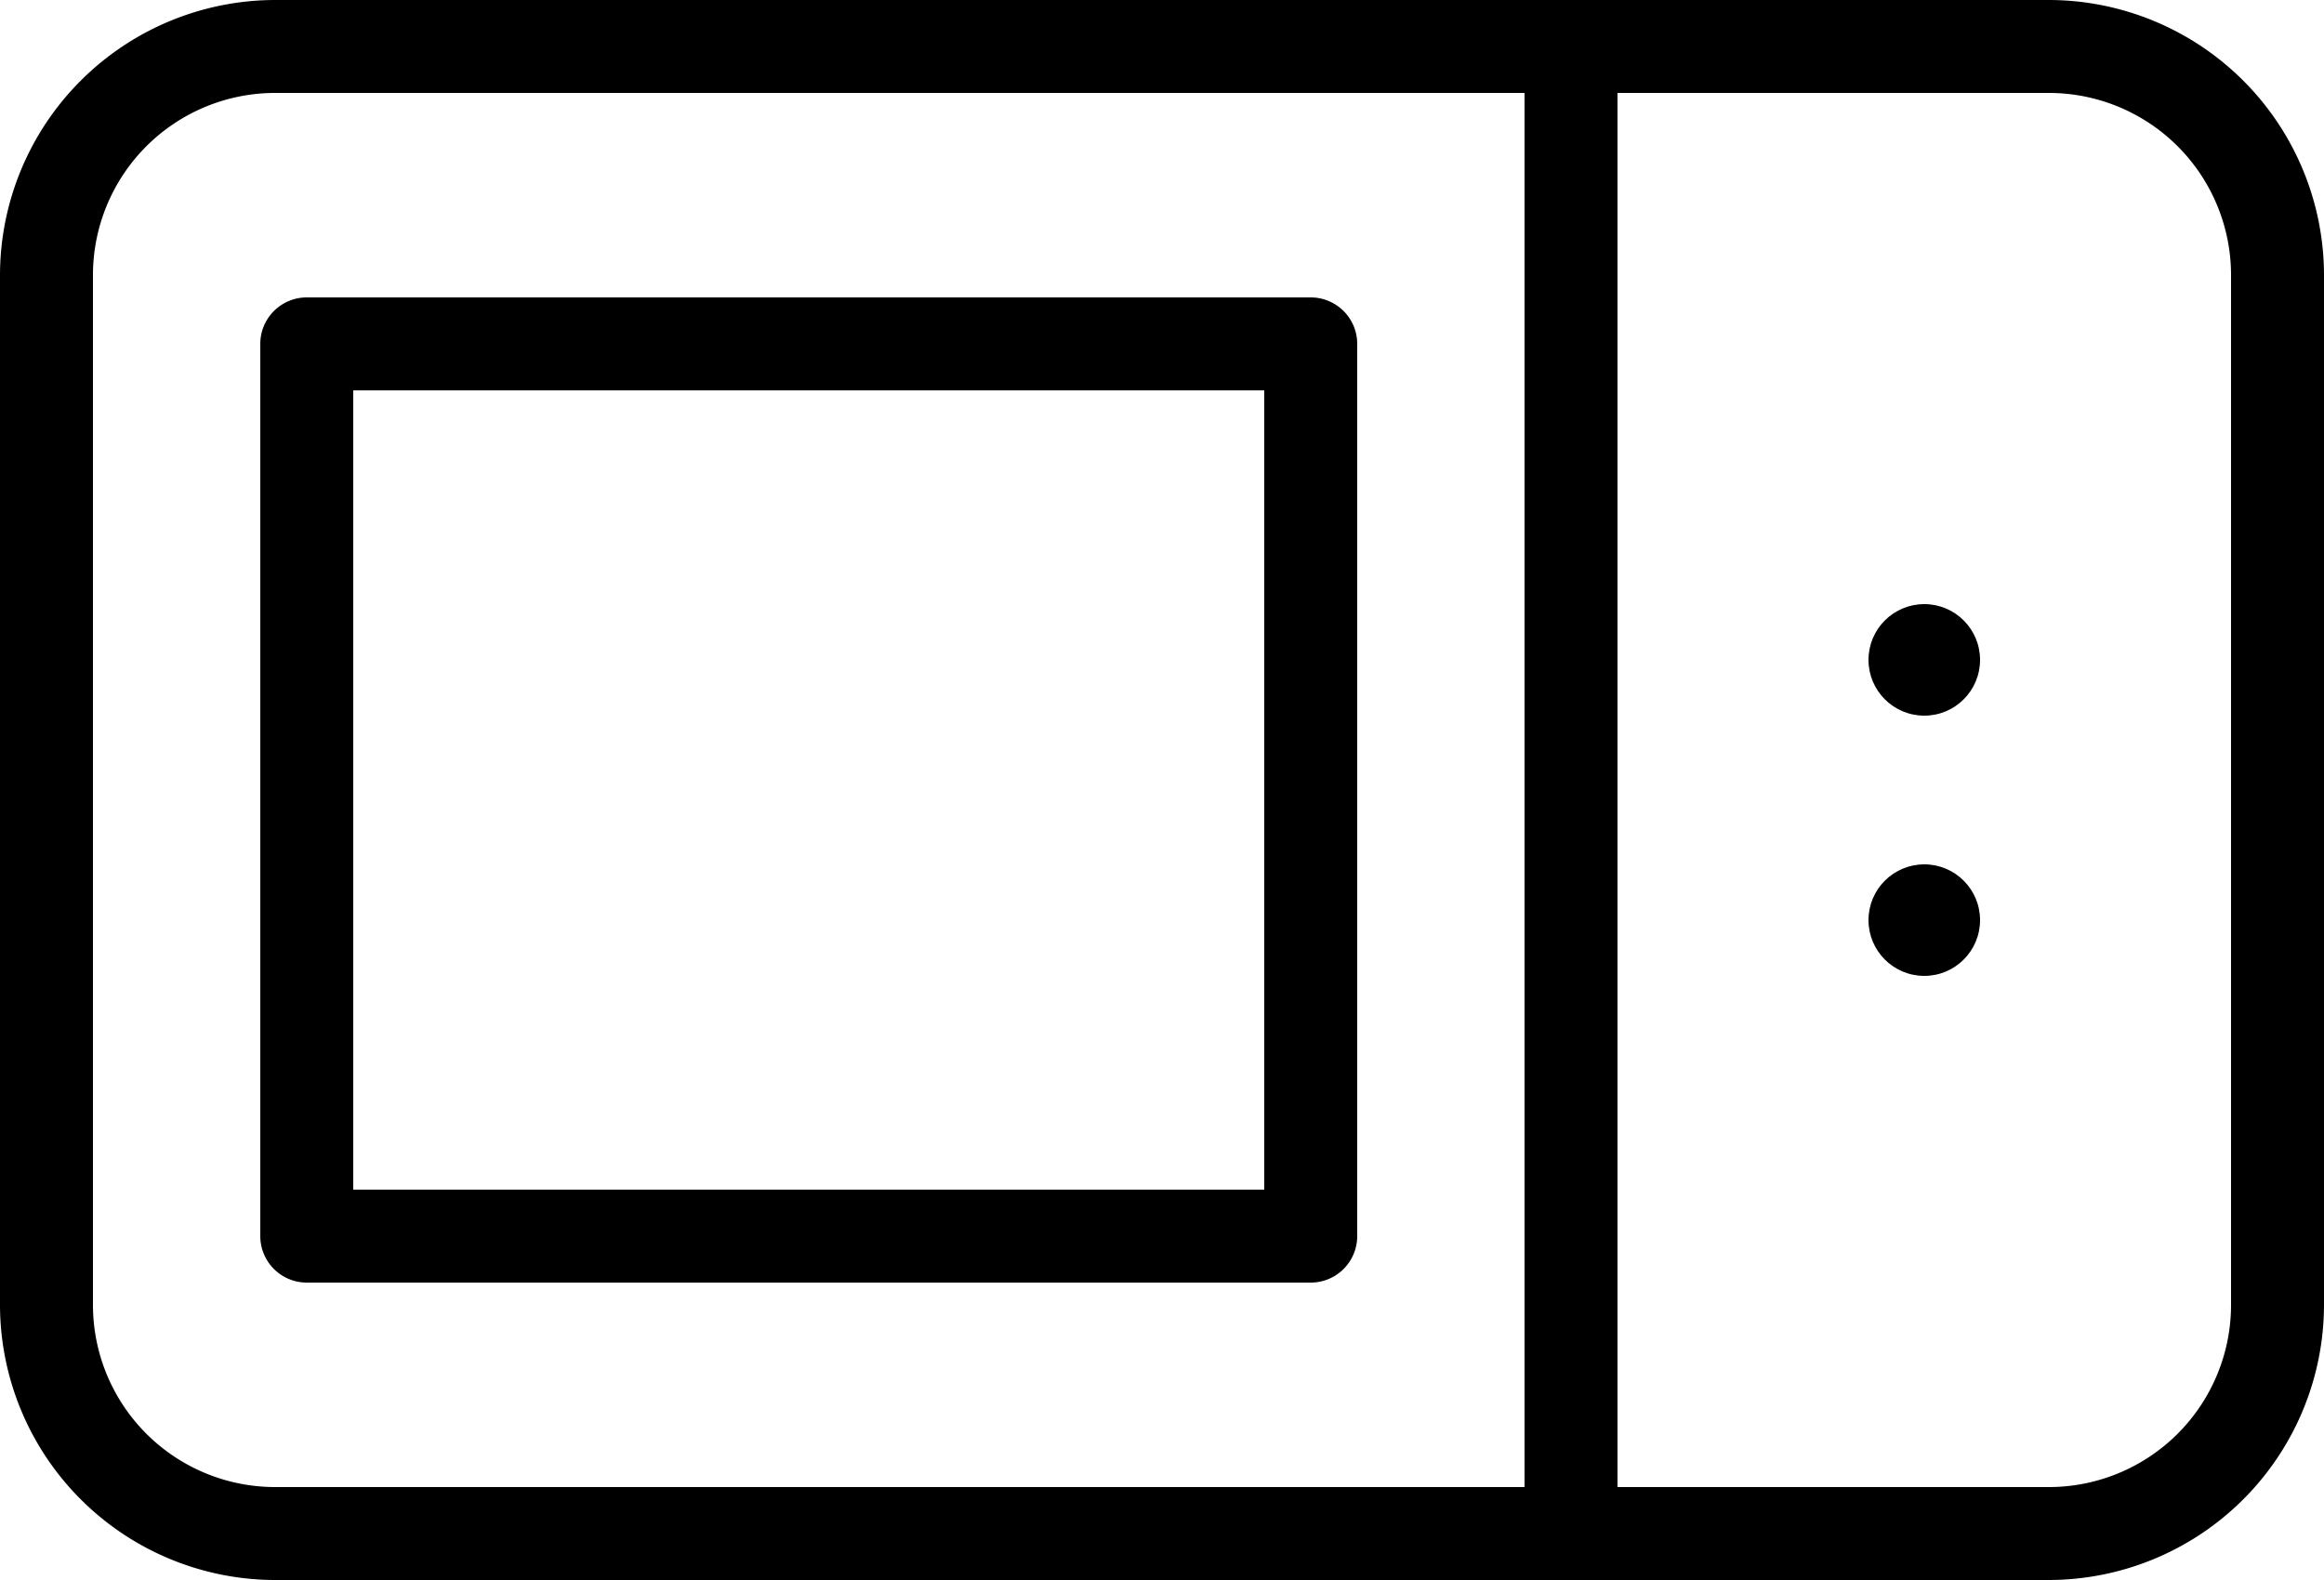 <svg id="Layer_1" data-name="Layer 1" xmlns="http://www.w3.org/2000/svg" viewBox="0 0 62.5 42.5"><title>Microwave</title><path d="M73.85,28.75H26.15a7.41,7.41,0,0,0-7.4,7.4v27.7a7.41,7.41,0,0,0,7.4,7.4h47.7a7.41,7.41,0,0,0,7.4-7.4V36.15A7.41,7.41,0,0,0,73.85,28.75Zm-52.6,35.1V36.15a4.9,4.9,0,0,1,4.9-4.9h33.6v37.5H26.15a4.9,4.9,0,0,1-4.9-4.9Zm57.5,0a4.9,4.9,0,0,1-4.9,4.9H62.25V31.25h11.6a4.9,4.9,0,0,1,4.9,4.9h0Z" transform="translate(-18.75 -28.75)"/><circle cx="51.75" cy="17.75" r="1.5"/><circle cx="51.75" cy="24.75" r="1.5"/><path d="M54,36.75H27A1.25,1.25,0,0,0,25.75,38V62A1.25,1.25,0,0,0,27,63.25H54A1.25,1.25,0,0,0,55.25,62V38A1.25,1.25,0,0,0,54,36.75Zm-1.25,24H28.25V39.25h24.5Z" transform="translate(-18.75 -28.75)"/></svg>